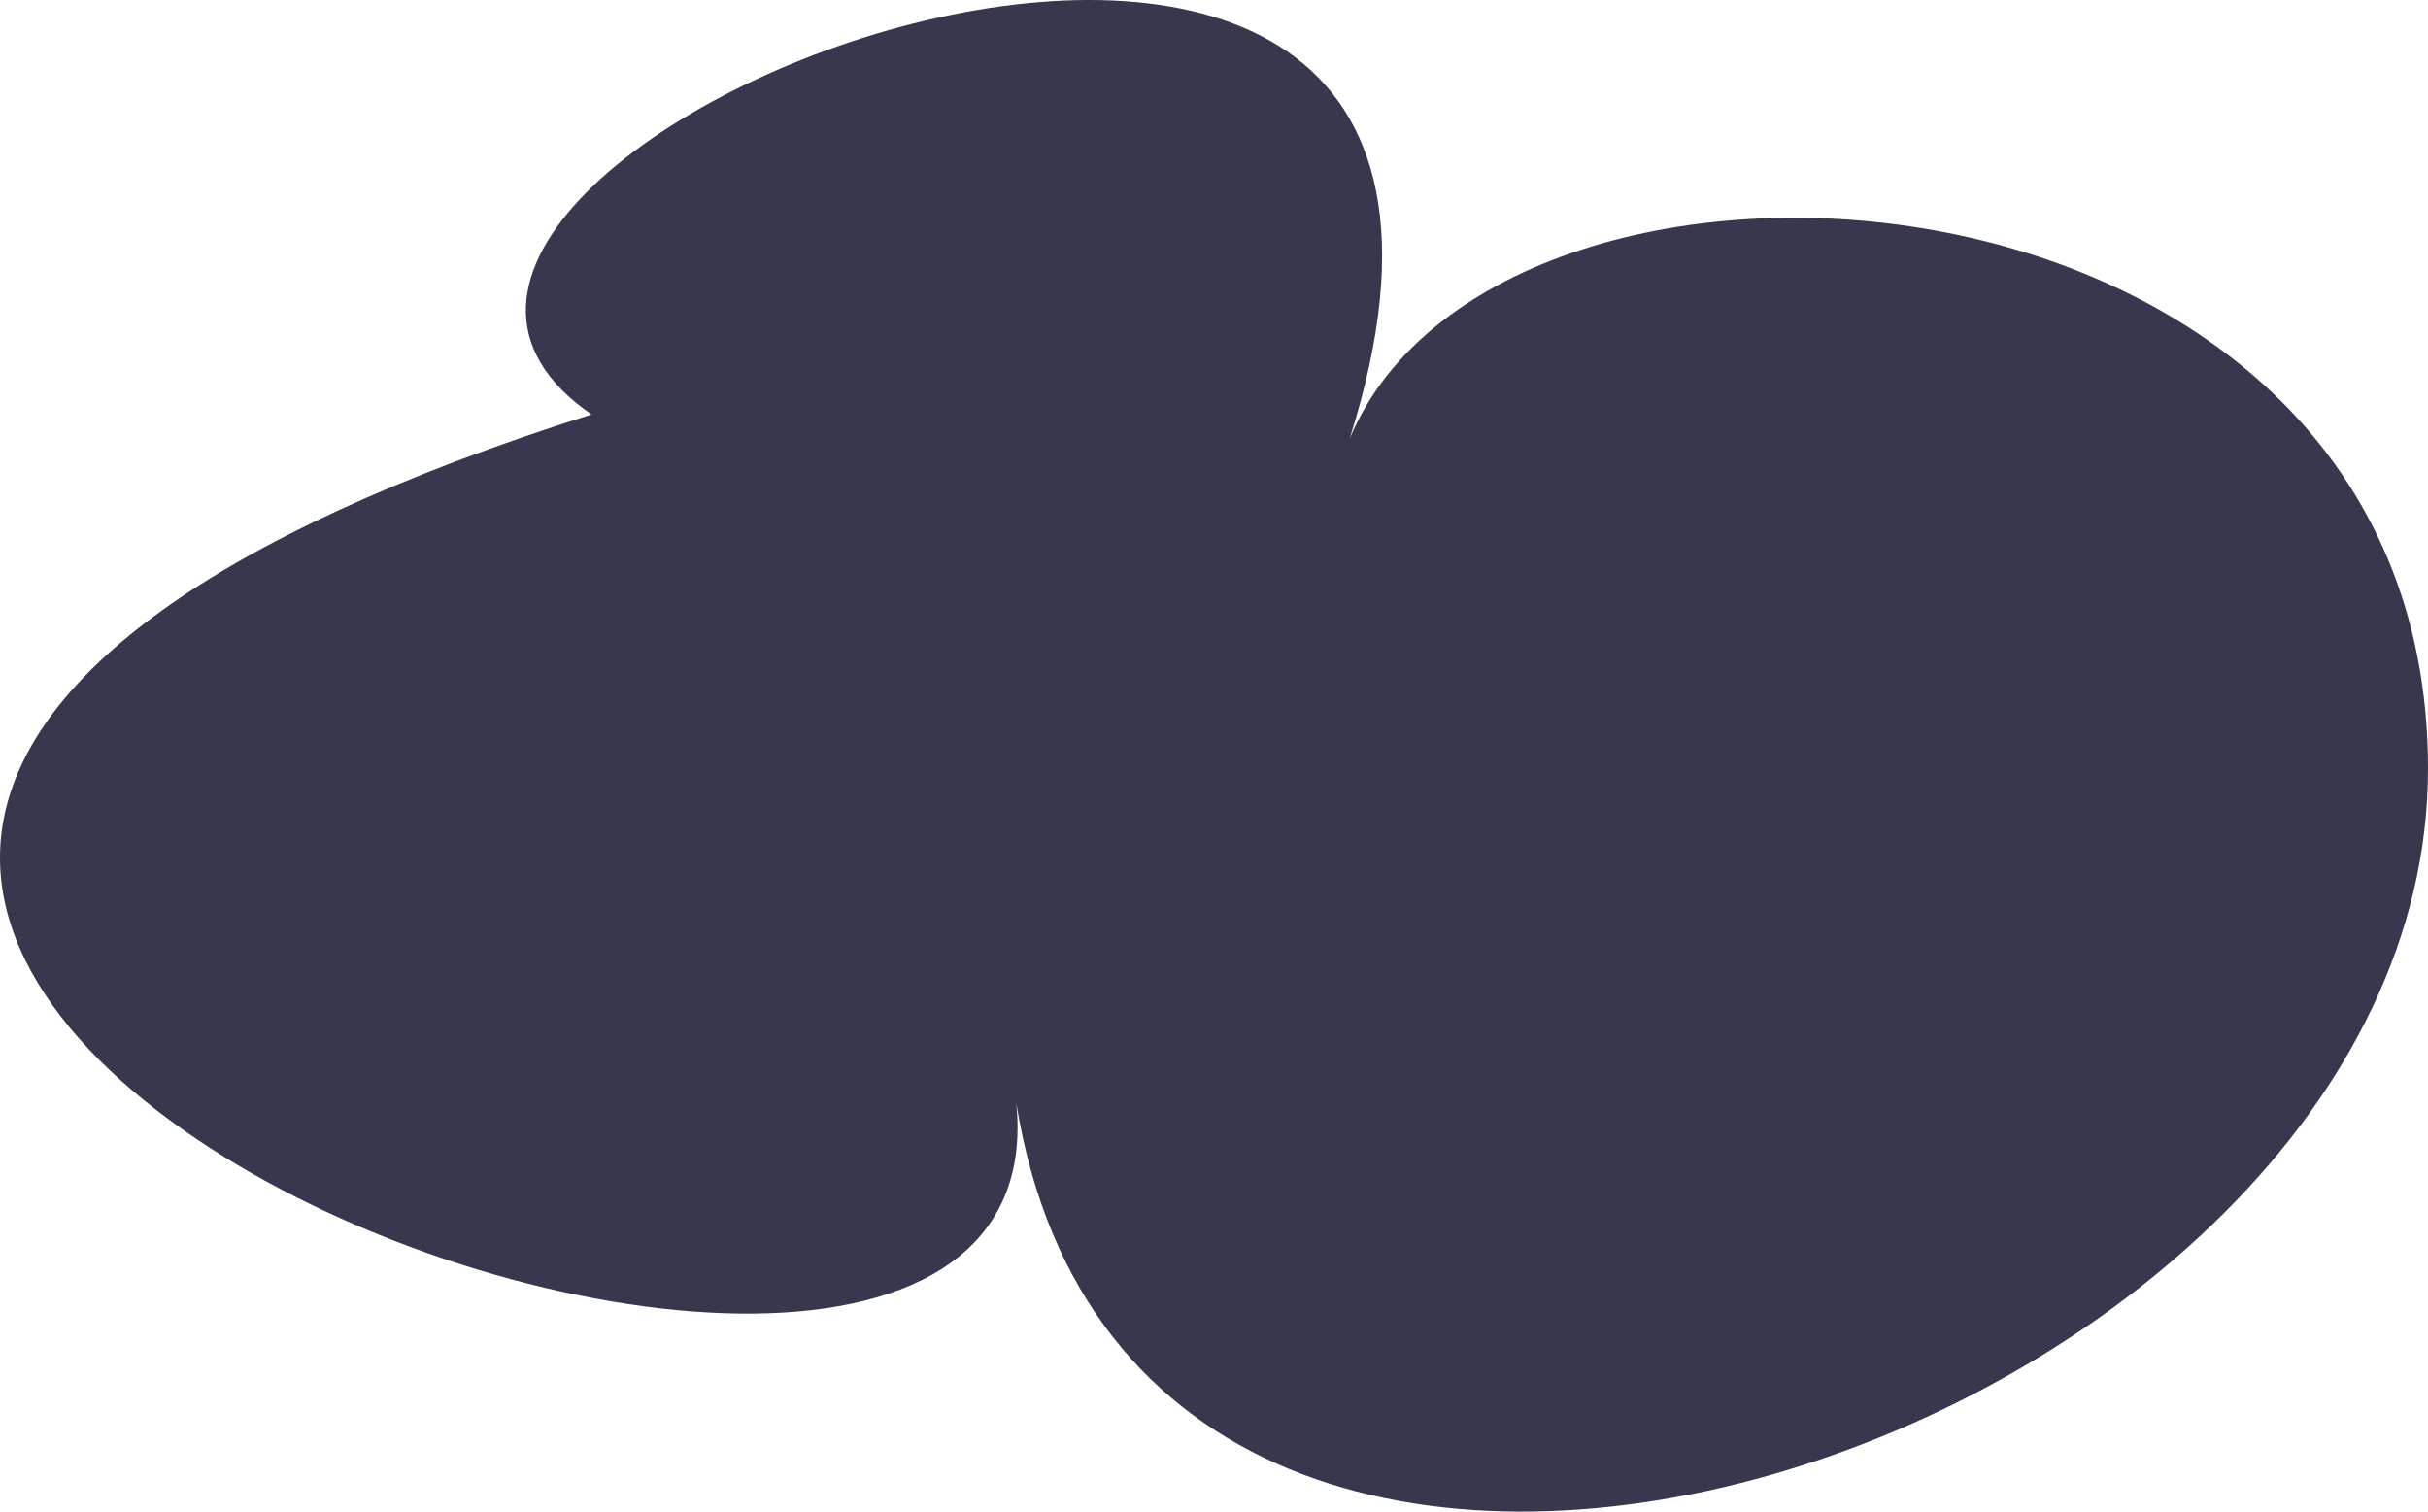 <svg width="212" height="132" viewBox="0 0 212 132" fill="none" xmlns="http://www.w3.org/2000/svg">
<path d="M51.649 36.194C18.553 13.315 140.509 -33.384 117.849 38.296C130.991 6.836 212 12.136 212 67.122C212 125.777 99.594 163.315 88.742 96.363C93.79 147.723 -85.211 79.417 51.649 36.194Z" fill="#22223B" fill-opacity="0.9"/>
</svg>
